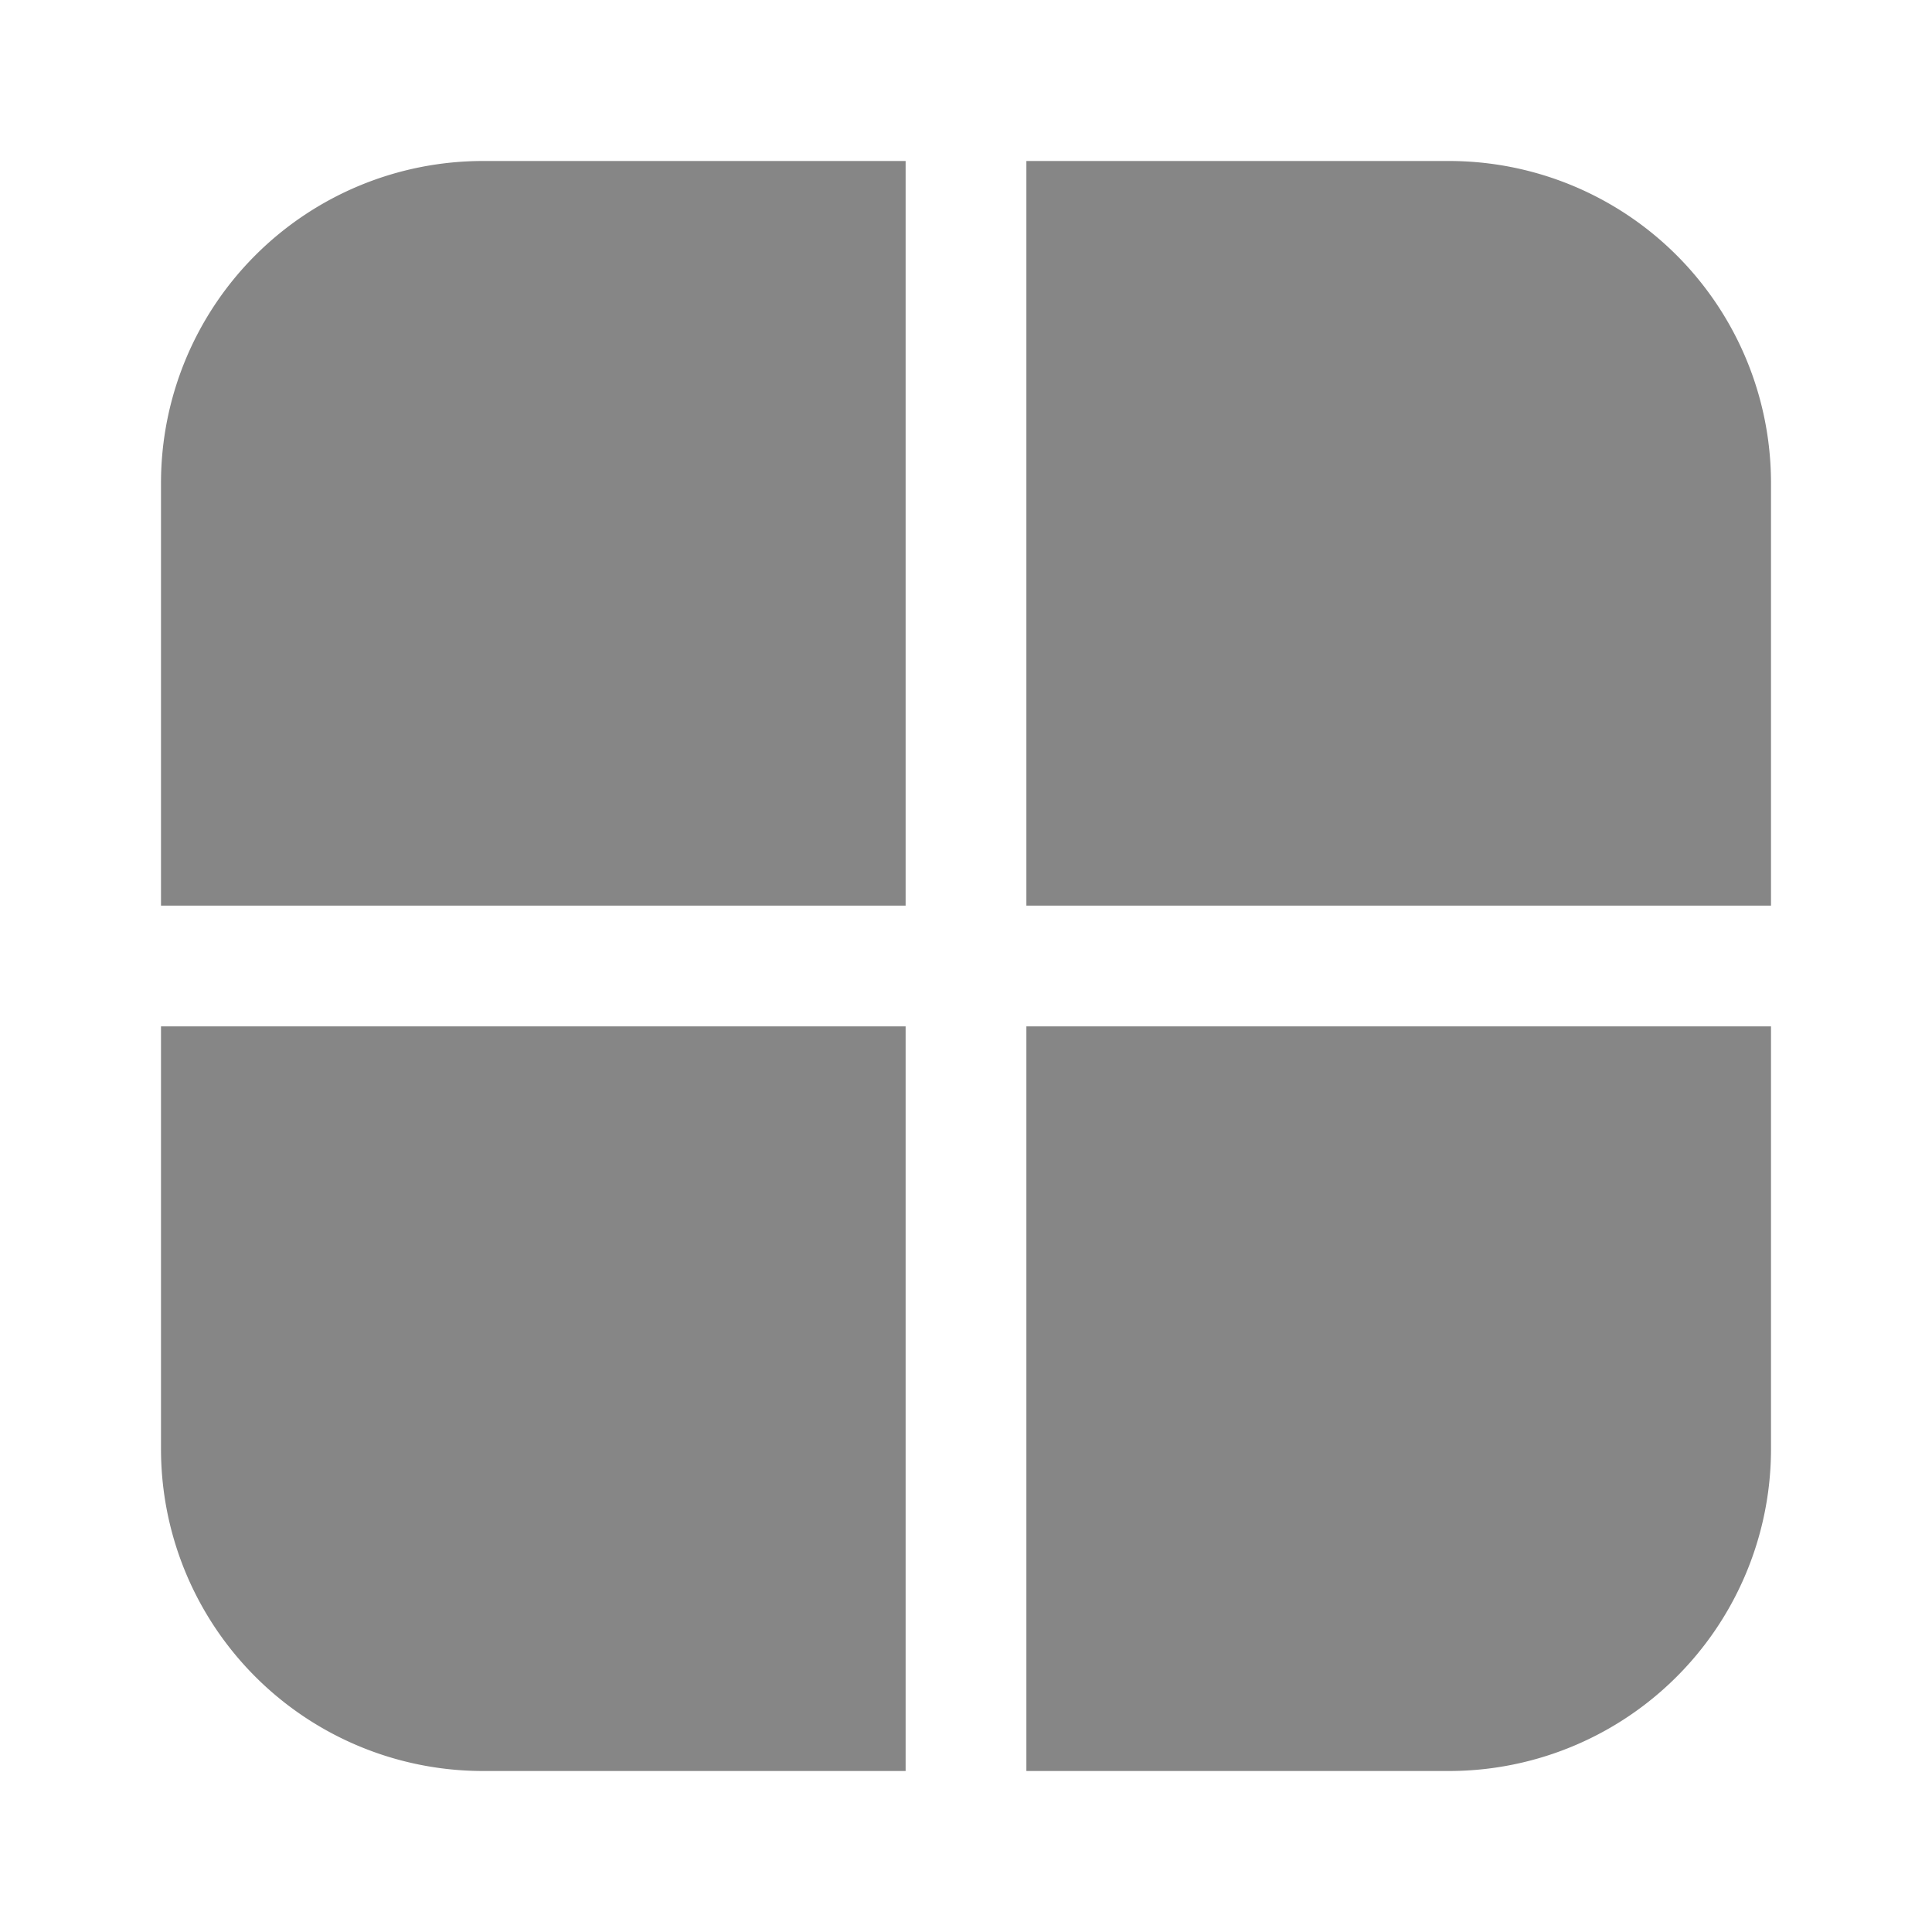 <svg width="24" height="24" fill="none" xmlns="http://www.w3.org/2000/svg">
    <path fill-rule="evenodd" clip-rule="evenodd" d="M11.25 2H6a4 4 0 0 0-4 4v5.25h9.25V2ZM2 12.75V18a4 4 0 0 0 4 4h5.25v-9.25H2ZM12.75 22H18a4 4 0 0 0 4-4v-5.25h-9.25V22ZM22 11.25h-9.25V2H18a4 4 0 0 1 4 4v5.25Z" fill="#868686"/>
</svg>
